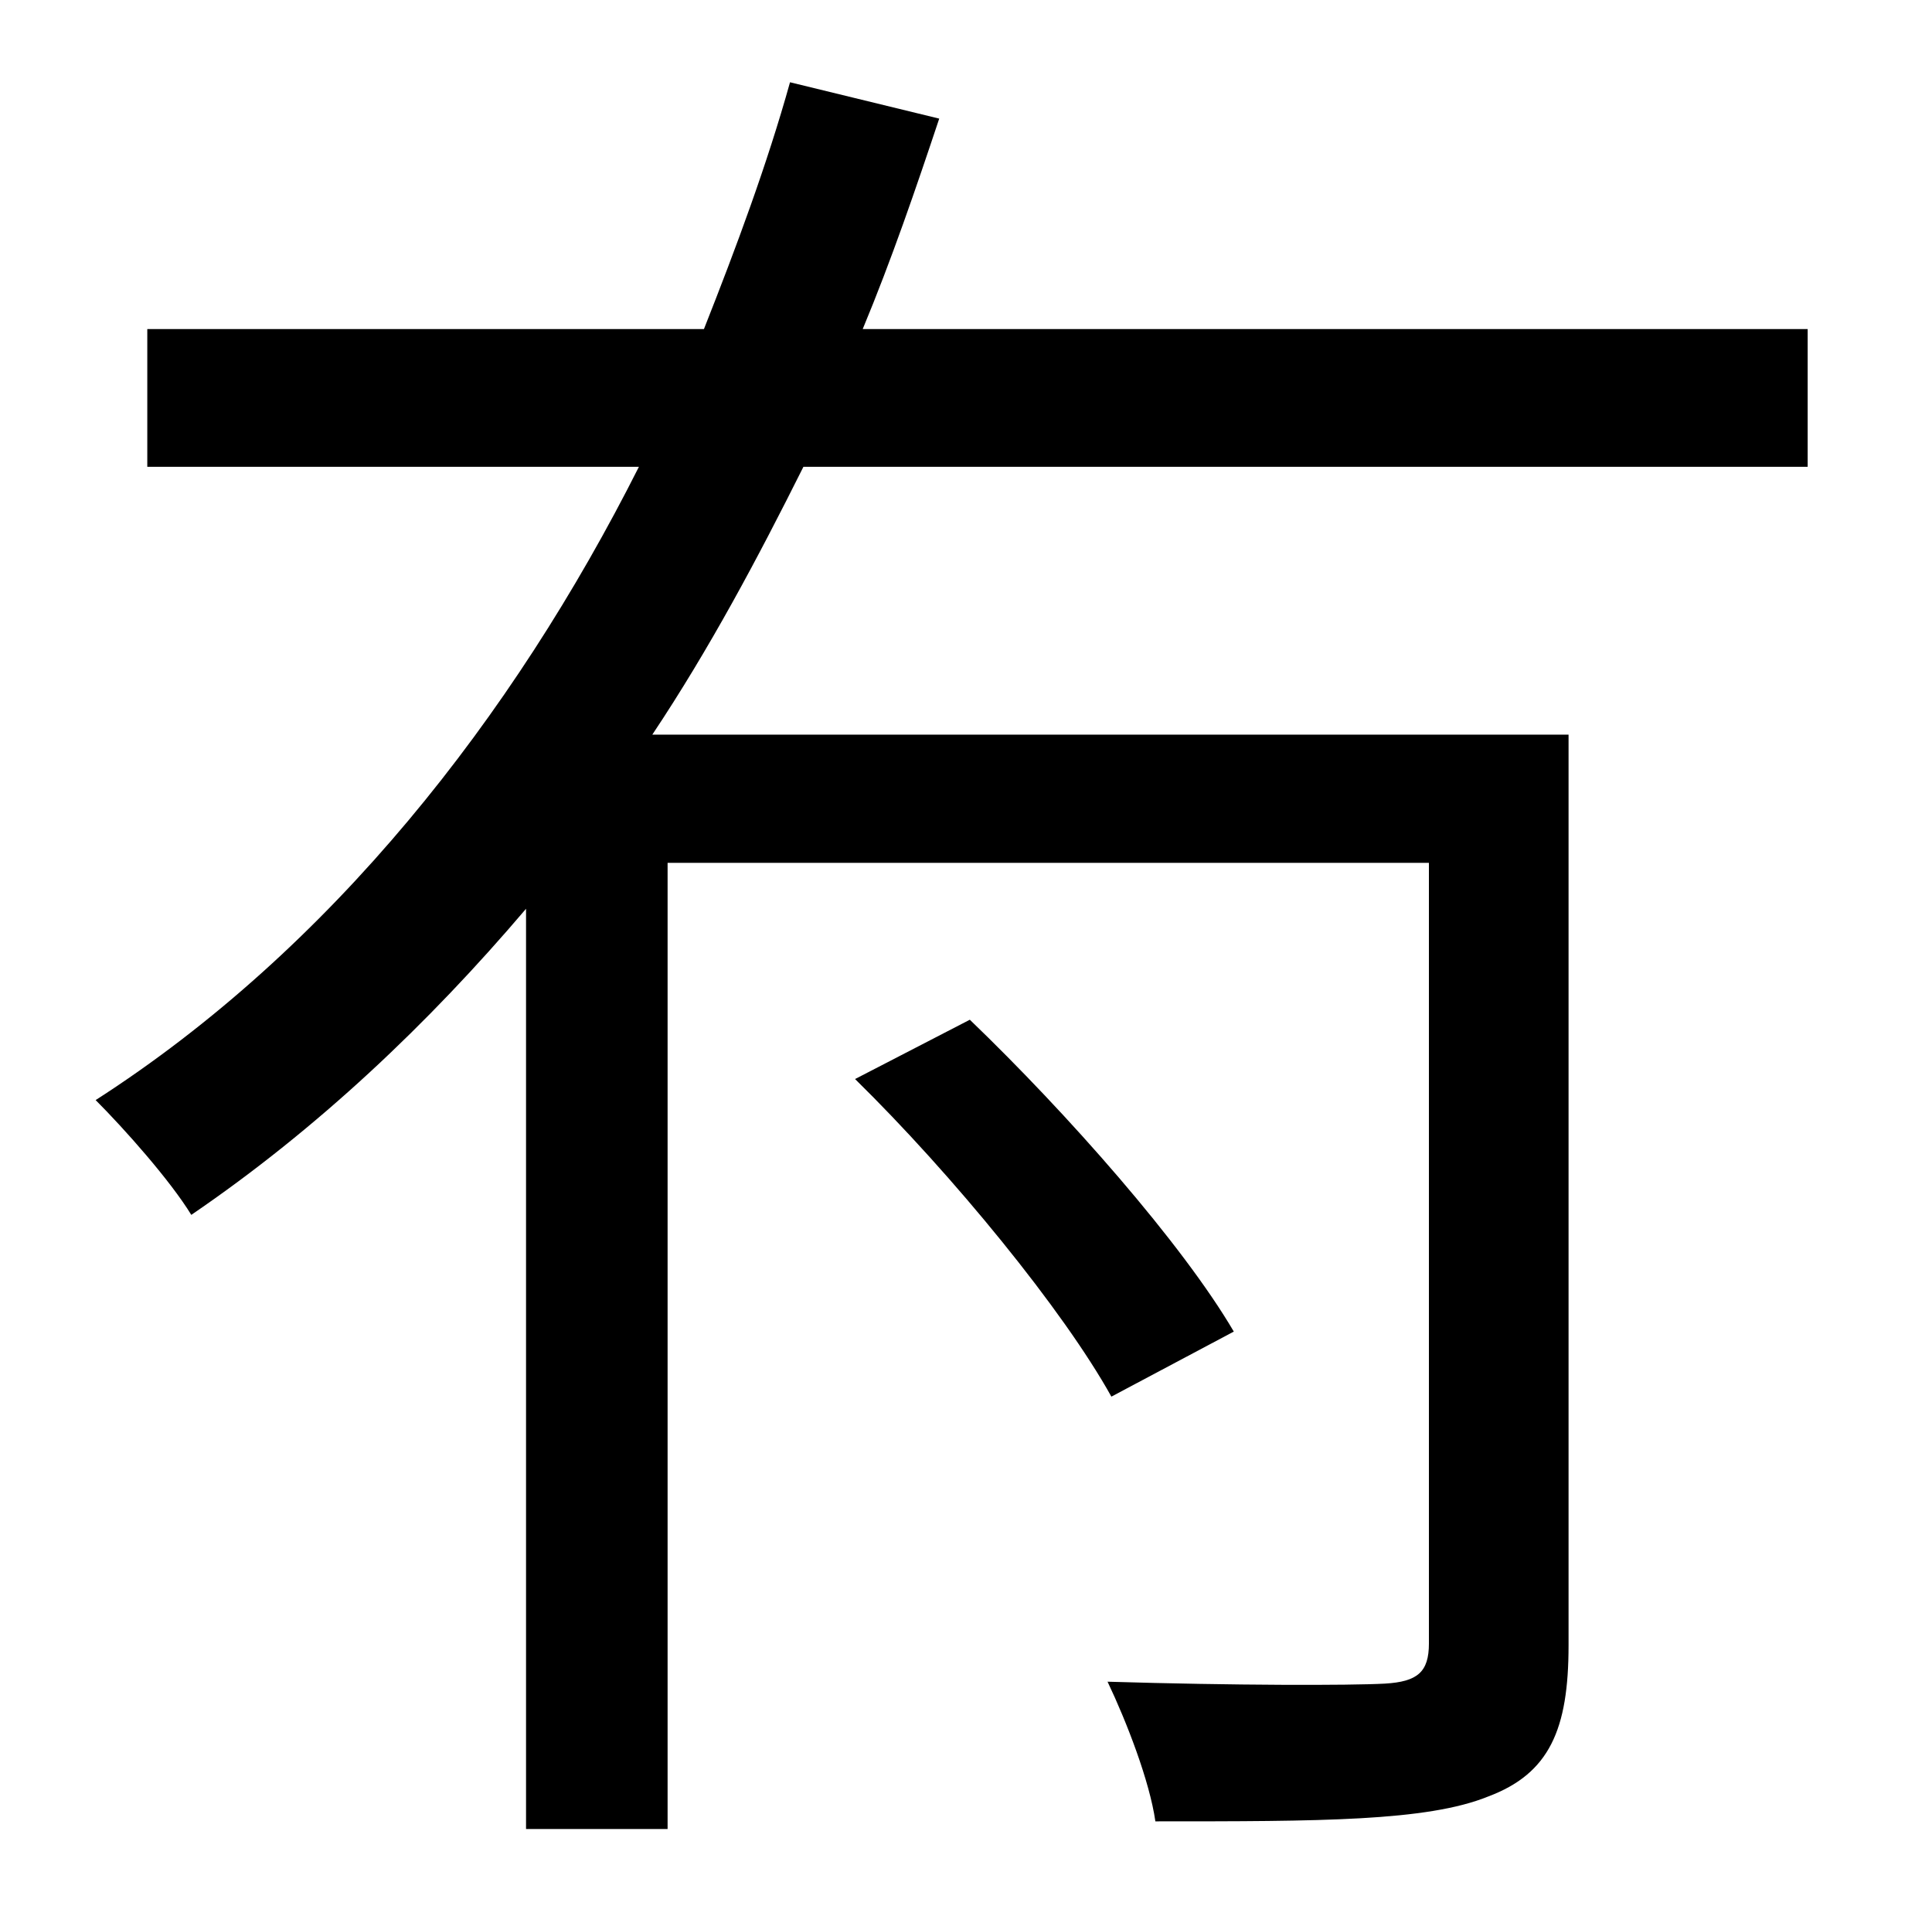 <?xml version="1.0" standalone="no"?>
<!DOCTYPE svg PUBLIC "-//W3C//DTD SVG 1.1//EN" "http://www.w3.org/Graphics/SVG/1.1/DTD/svg11.dtd" >
<svg xmlns="http://www.w3.org/2000/svg" xmlns:xlink="http://www.w3.org/1999/xlink" version="1.1" viewBox="-10 0 1010 1000">
   <path fill="currentColor"
d="M635 696l-64 34c-25 -45 -83 -116 -134 -166l60 -31c51 49 111 117 138 163zM935 244h-525c-24 48 -49 95 -79 140h479v476c0 44 -10 67 -42 79c-32 13 -88 13 -174 13c-3 -21 -15 -52 -25 -73c66 2 127 2 145 1c17 -1 23 -6 23 -21v-408h-398v505h-74v-481
c-51 60 -109 115 -175 160c-11 -18 -35 -45 -50 -60c123 -79 218 -200 284 -331h-257v-72h291c17 -43 33 -86 45 -129l78 19c-12 36 -25 74 -40 110h494v72z" />
</svg>
